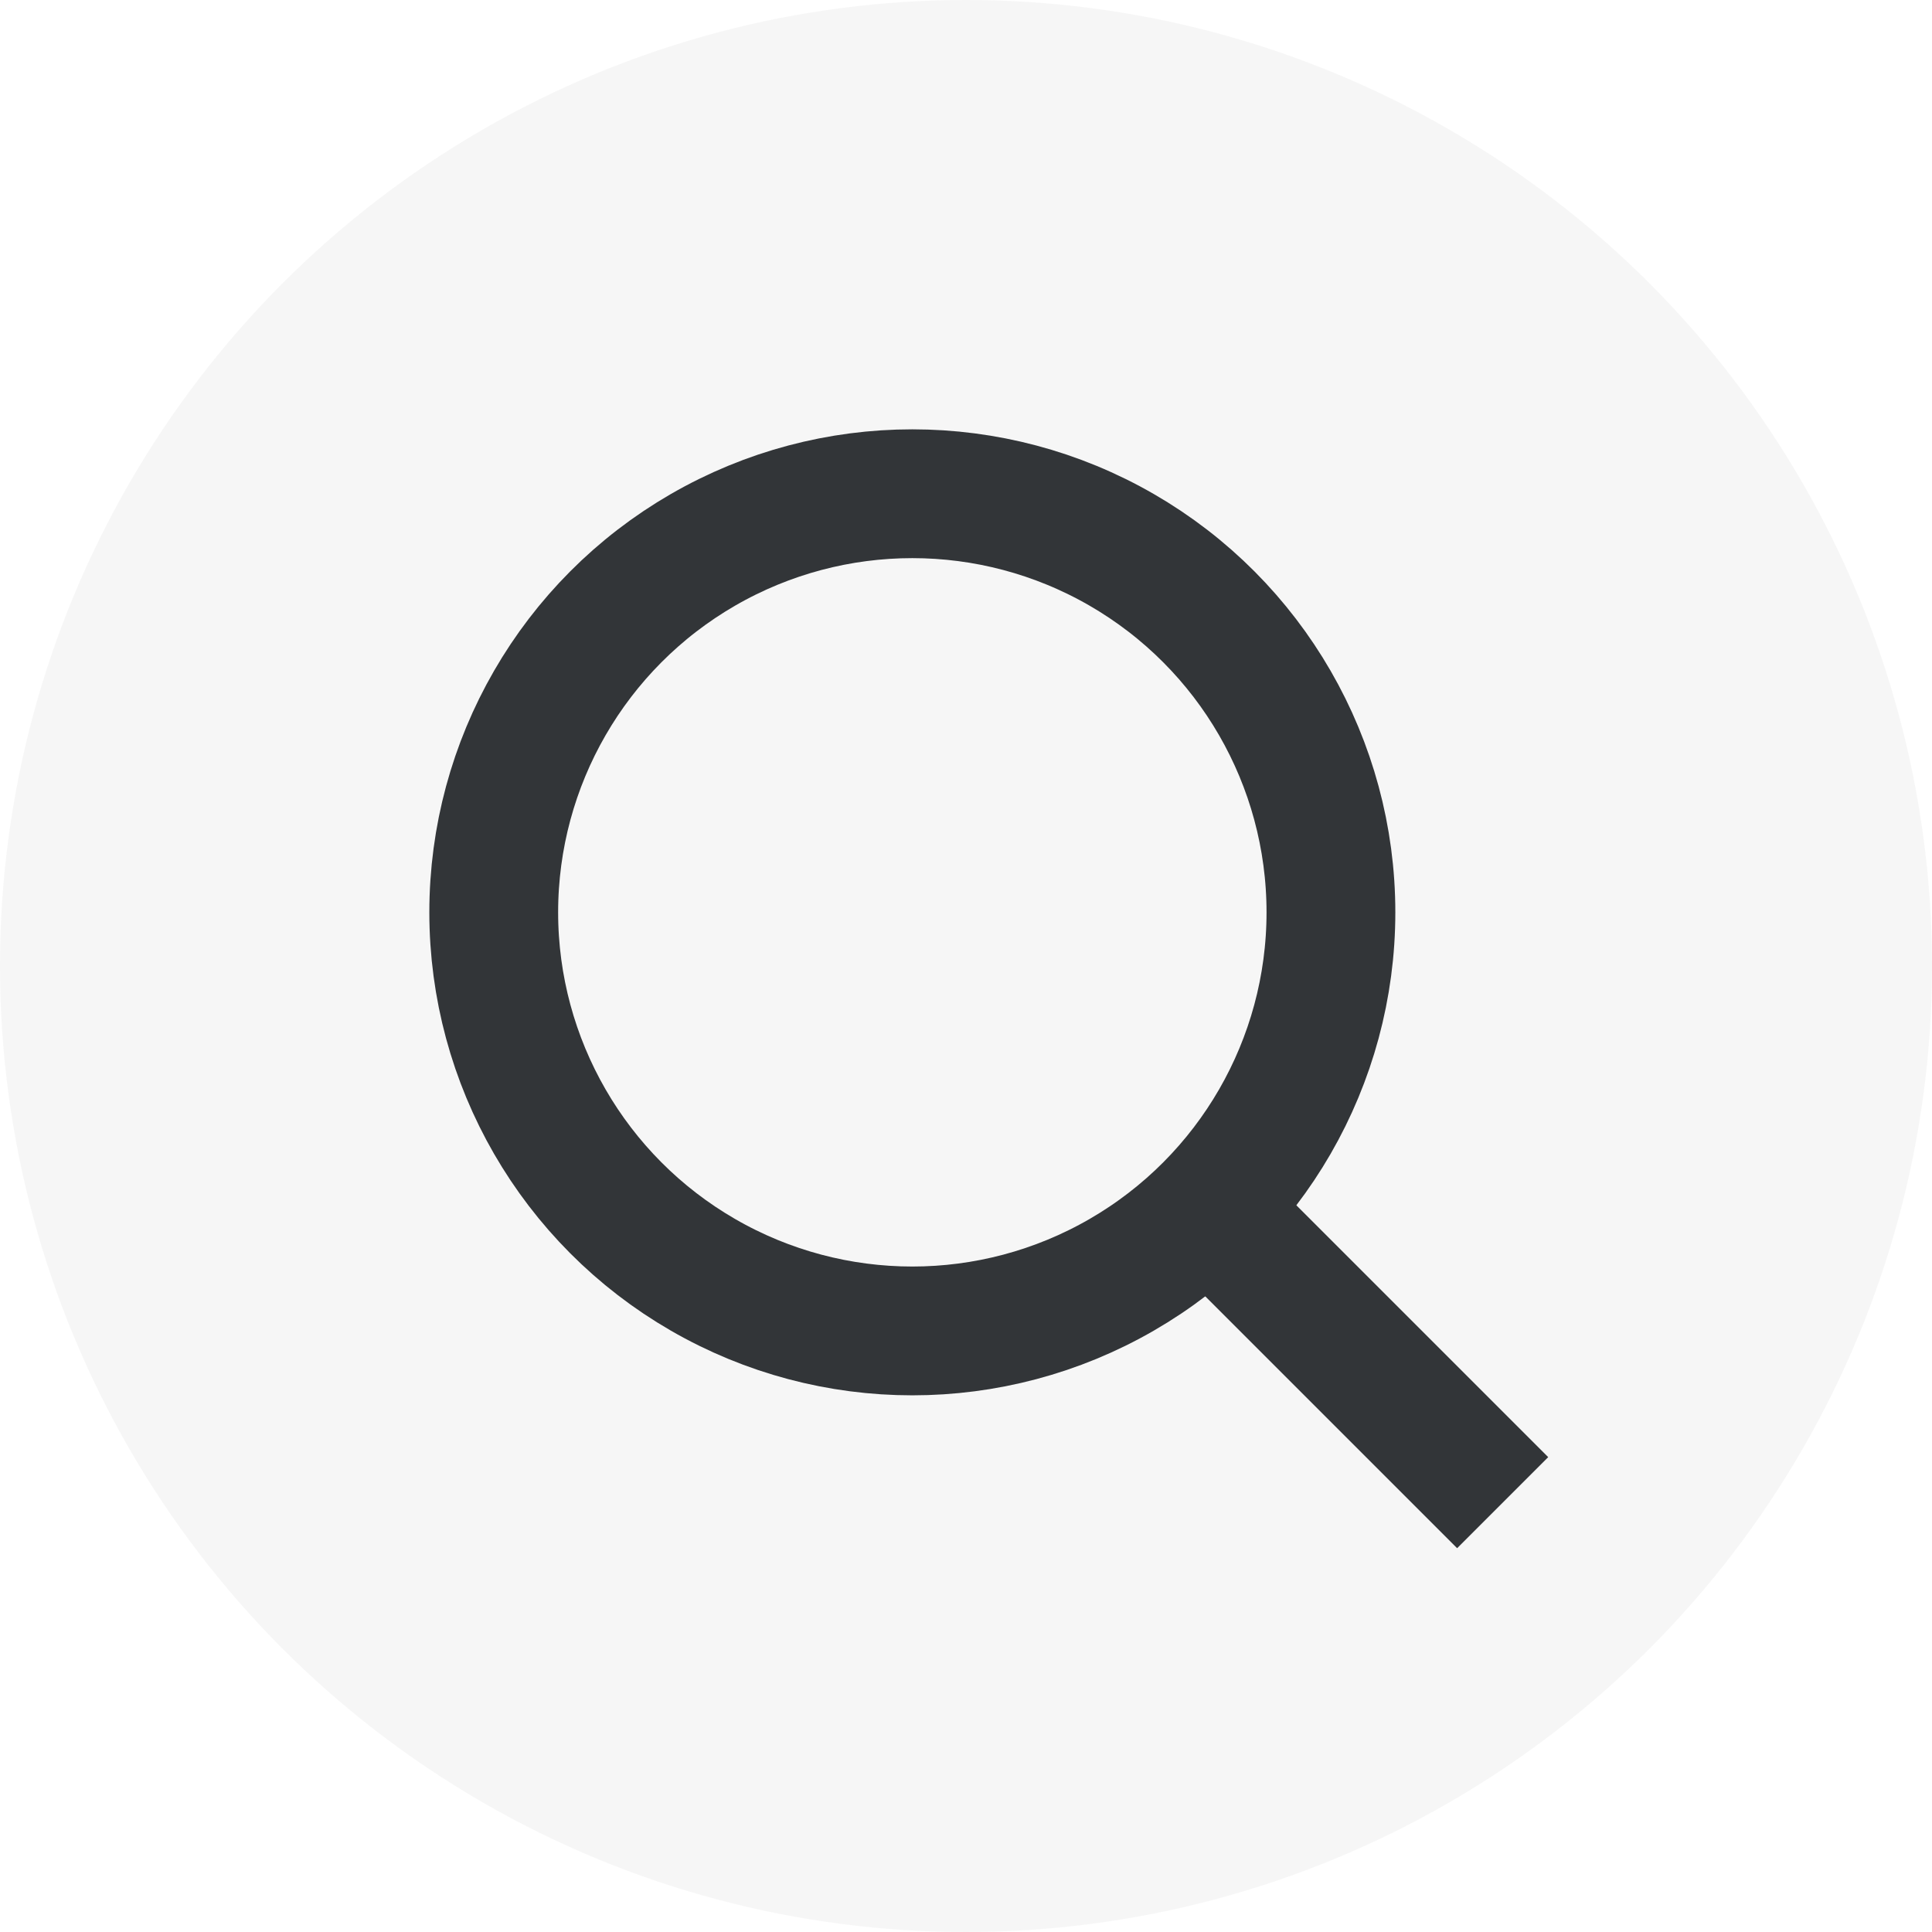 <svg width="18" height="18" viewBox="0 0 18 18" fill="none" xmlns="http://www.w3.org/2000/svg">
<g id="&#231;&#138;&#182;&#230;&#128;&#129;=&#230;&#130;&#172;&#229;&#129;&#156;">
<circle id="Ellipse 508" cx="9" cy="9" r="9" fill="#1F2329" fill-opacity="0.04"/>
<circle id="Ellipse 546" cx="8.5" cy="8.5" r="3.9" stroke="#323538" stroke-width="1.2"/>
<path id="Vector 1188" d="M11.5 11.5L14 14" stroke="#323538" stroke-width="1.2"/>
</g>
</svg>
